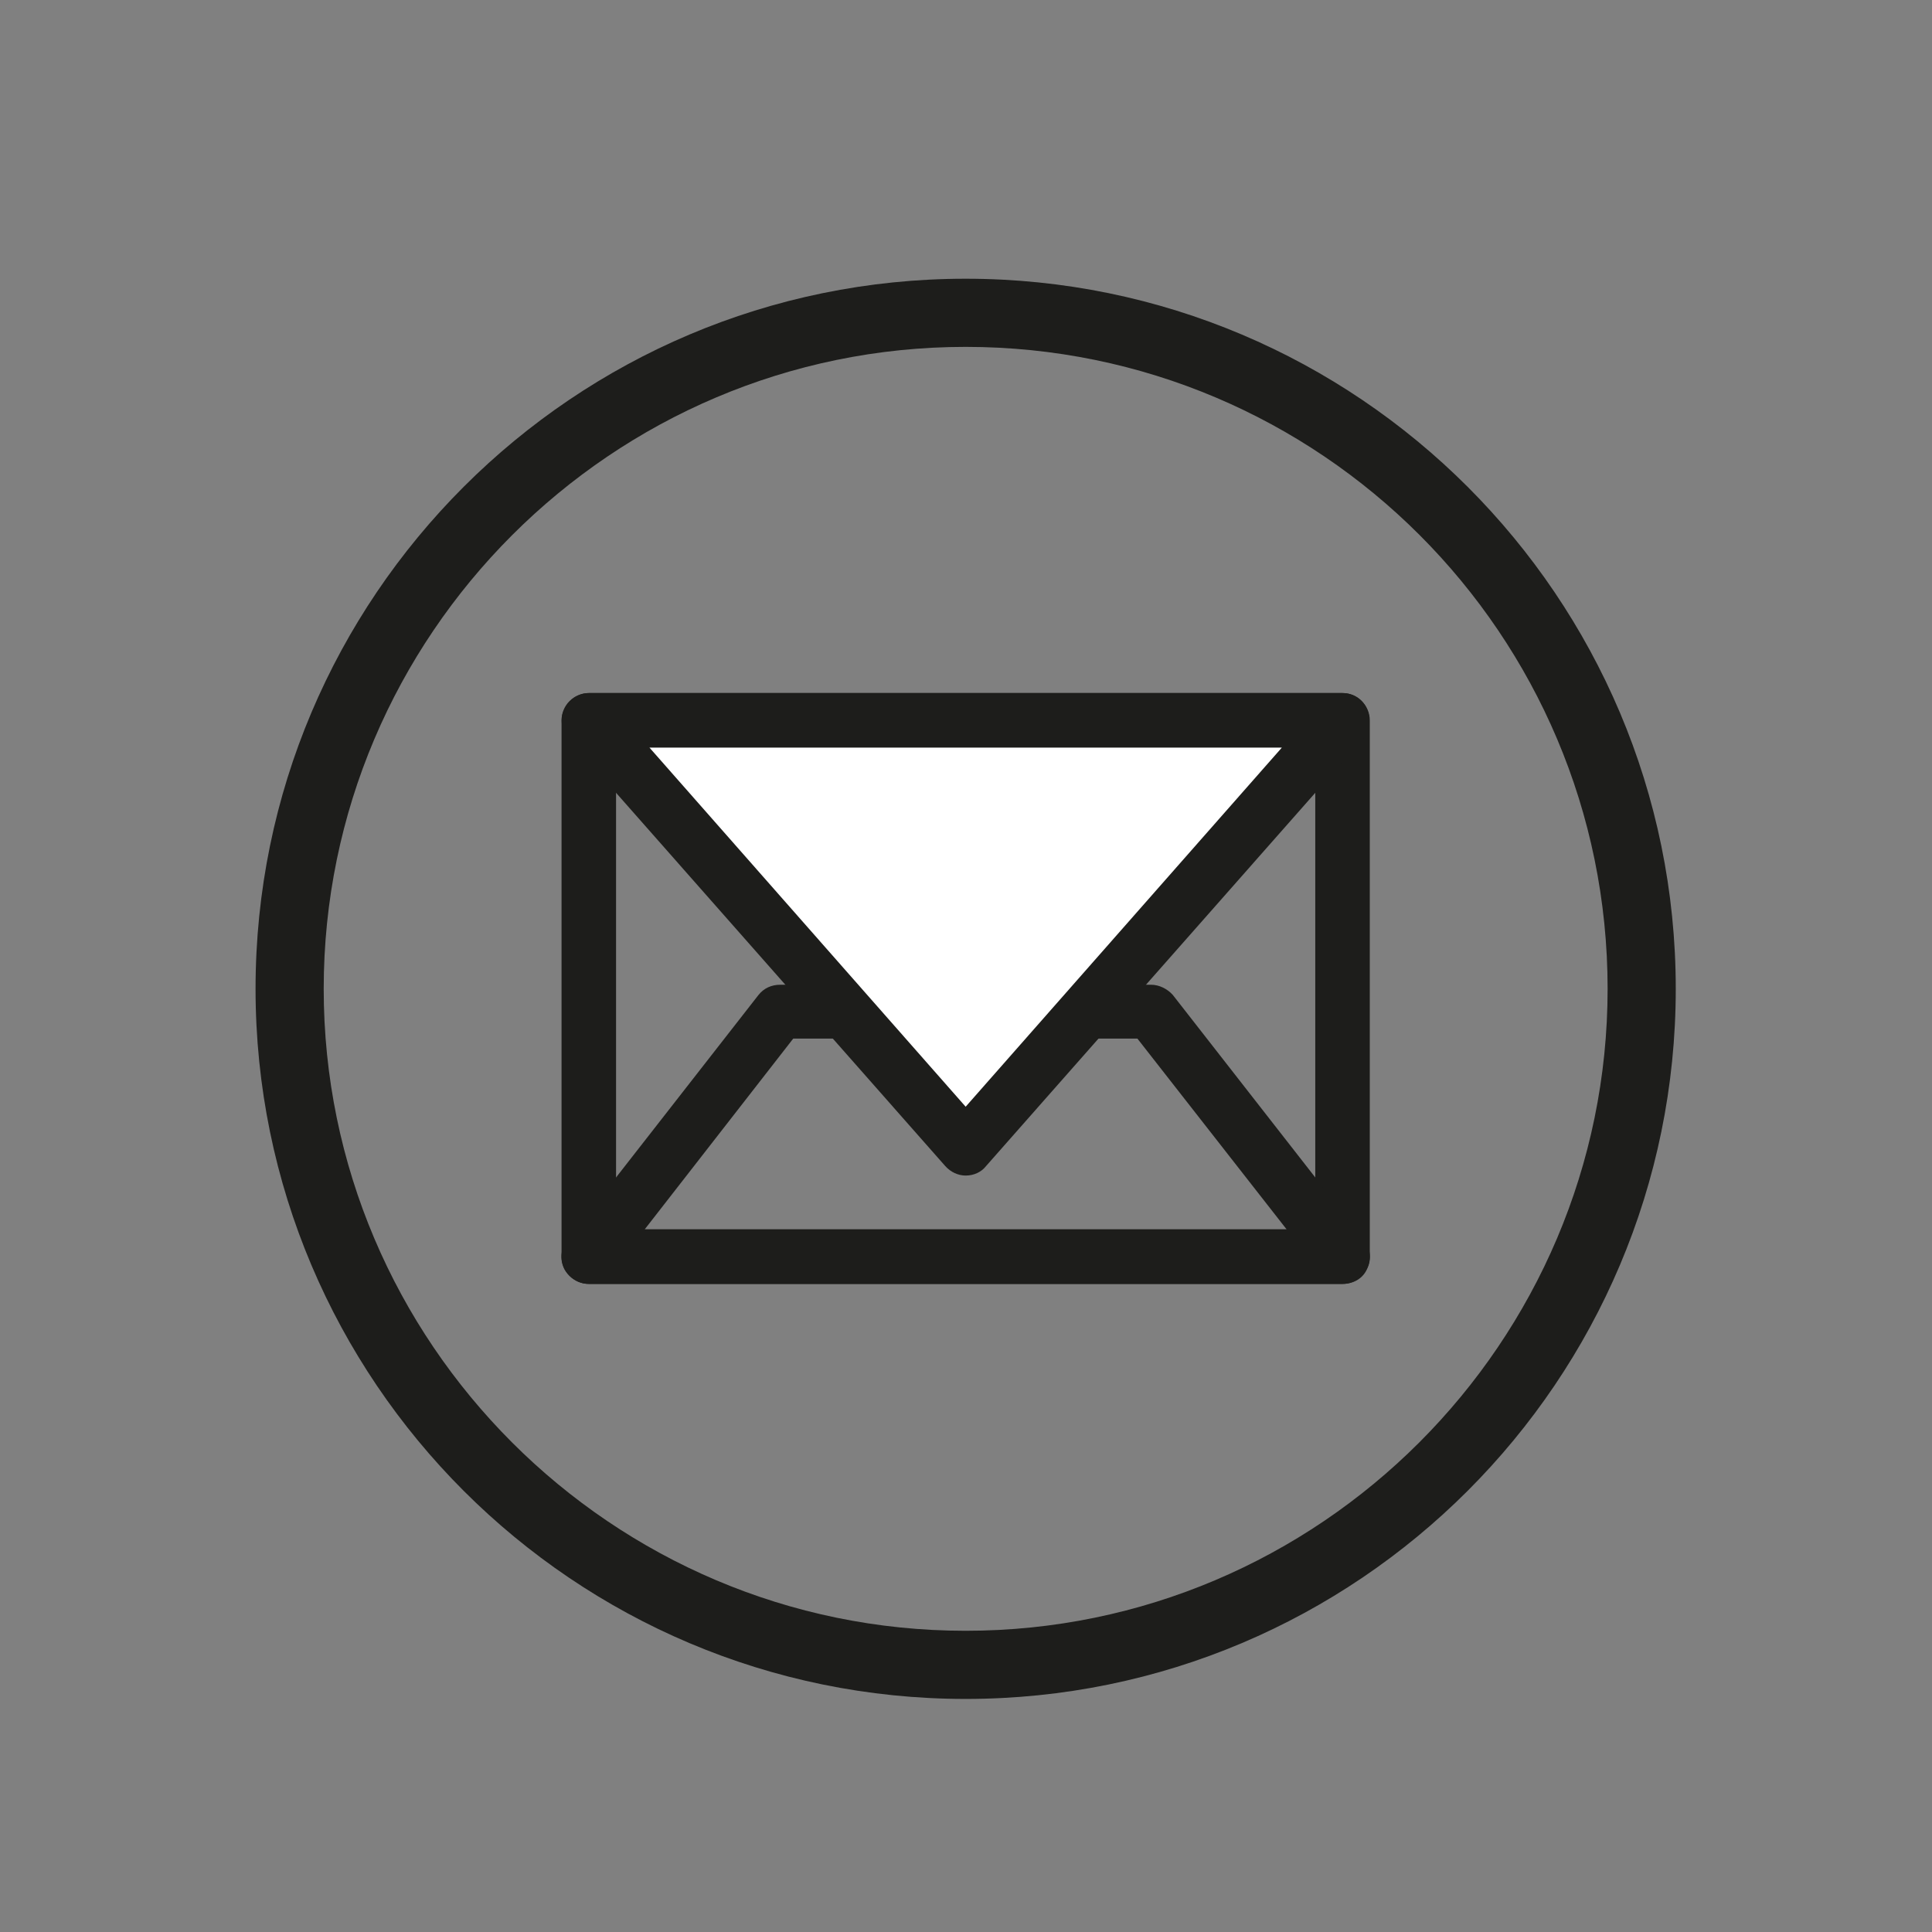 <?xml version="1.0" encoding="utf-8"?>
<!-- Generator: Adobe Illustrator 21.0.0, SVG Export Plug-In . SVG Version: 6.00 Build 0)  -->
<svg version="1.1" id="Calque_1" xmlns="http://www.w3.org/2000/svg" xmlns:xlink="http://www.w3.org/1999/xlink" x="0px" y="0px"
	 viewBox="0 0 283.5 283.5" style="enable-background:new 0 0 283.5 283.5;" xml:space="preserve">
<rect x="0" y="0" width="283.5" height="283.5" fill="#808080" stroke="none"/>
<style type="text/css">
	.st0{fill:#1D1D1B;}
	.st1{fill:#FFFFFF;}
</style>
<title>icons</title>
<path class="st0" d="M141.7,249.3c-57.5,0-104.2-46.7-104.2-104.2c0-57.5,46.7-104.2,104.2-104.2s104.2,46.7,104.2,104.2
	C245.9,202.6,199.2,249.3,141.7,249.3z M141.7,50.9c-51.9,0-94.2,42.3-94.2,94.2c0,51.9,42.3,94.2,94.2,94.2s94.2-42.3,94.2-94.2
	C235.9,93.1,193.7,50.9,141.7,50.9z"/>
<path class="st0" d="M197,188.4H86.4c-2.2,0-4-1.8-4-4v-78.7c0-2.2,1.8-4,4-4H197c2.2,0,4,1.8,4,4v78.7
	C201,186.6,199.2,188.4,197,188.4z M90.4,180.4H193v-70.7H90.4V180.4z"/>
<path class="st0" d="M197,188.4H86.4c-1.5,0-2.9-0.9-3.6-2.2c-0.7-1.4-0.5-3,0.4-4.2l28.1-36c0.8-1,1.9-1.5,3.2-1.5h54.4
	c1.2,0,2.4,0.6,3.2,1.5l28.1,36c0.9,1.2,1.1,2.8,0.4,4.2C200,187.6,198.6,188.4,197,188.4z M94.6,180.4h94.2l-21.9-28h-50.5
	L94.6,180.4z"/>
<g>
	<polygon class="st1" points="141.7,168.5 86.4,105.7 197,105.7 	"/>
	<path class="st0" d="M141.7,172.5c-1.1,0-2.2-0.5-3-1.4l-55.3-62.7c-1-1.2-1.3-2.9-0.6-4.3c0.6-1.4,2.1-2.4,3.6-2.4H197
		c1.6,0,3,0.9,3.6,2.4c0.6,1.4,0.4,3.1-0.6,4.3l-55.3,62.7C144,172,142.9,172.5,141.7,172.5z M95.3,109.7l46.4,52.7l46.4-52.7H95.3z
		"/>
</g>
</svg>
